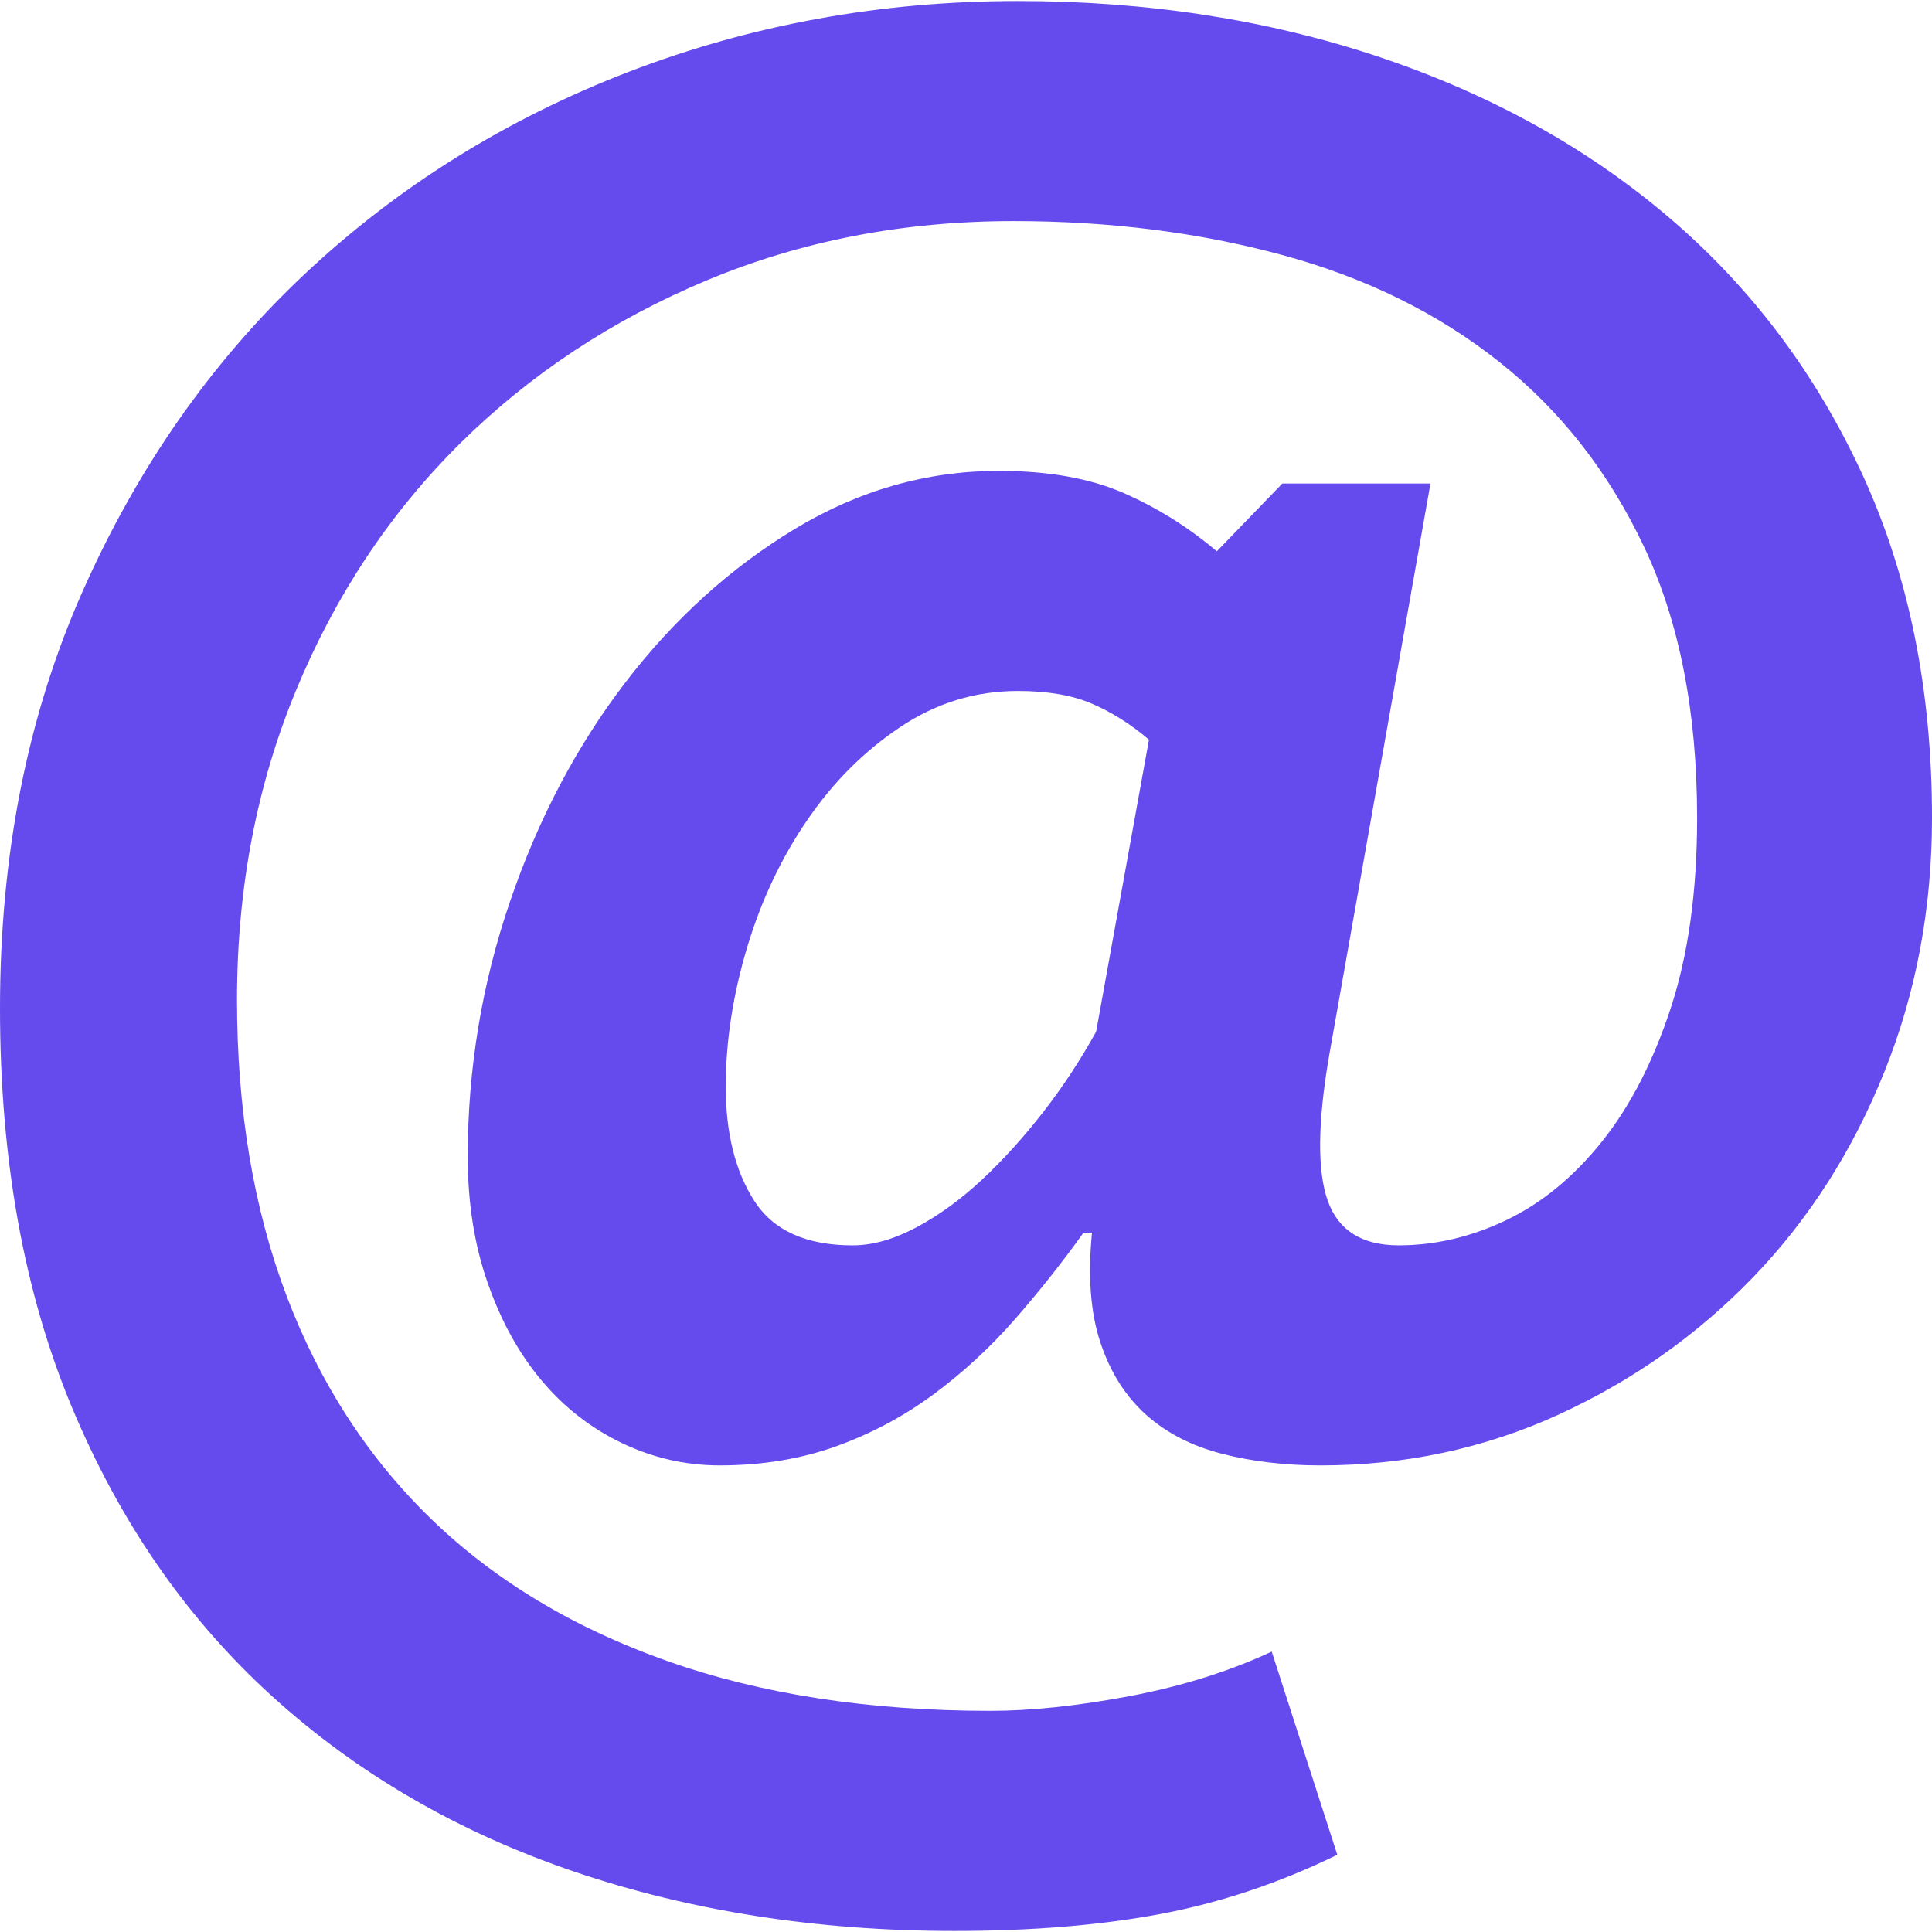 <?xml version="1.0" encoding="iso-8859-1"?>
<!-- Generator: Adobe Illustrator 18.1.1, SVG Export Plug-In . SVG Version: 6.00 Build 0)  -->
<svg version="1.1" id="Capa_1" xmlns="http://www.w3.org/2000/svg" xmlns:xlink="http://www.w3.org/1999/xlink" x="0px" y="0px"
	 viewBox="0 0 235.065 235.065" style="enable-background:new 0 0 235.065 235.065;" xml:space="preserve">
<g>
	<g>
		<path style="fill:#654BED;" d="M156.019,58.832h18.025l-12.358,69.772c-1.376,8.066-1.42,13.908-0.131,17.514
			c1.289,3.595,4.166,5.401,8.626,5.401s8.838-1.028,13.13-3.089c4.291-2.061,8.148-5.232,11.585-9.524s6.222-9.692,8.371-16.214
			c2.143-6.521,3.22-14.245,3.22-23.176c0-12.874-2.154-23.861-6.44-32.955c-4.291-9.094-10.171-16.611-17.633-22.529
			c-7.468-5.929-16.268-10.258-26.396-13.005s-21.022-4.128-32.7-4.128c-13.386,0-25.83,2.404-37.328,7.212
			c-11.498,4.814-21.495,11.422-29.996,19.825c-8.496,8.414-15.148,18.411-19.95,30.002c-4.808,11.58-7.207,24.149-7.207,37.714
			c0,13.391,2.012,25.4,6.043,36.045c4.036,10.65,9.915,19.695,17.639,27.168c7.723,7.462,17.291,13.212,28.702,17.242
			c11.411,4.03,24.503,6.048,39.27,6.048c4.971,0,10.633-0.598,16.986-1.795c6.353-1.207,12.102-3.008,17.253-5.412l7.979,24.721
			c-7.038,3.432-14.201,5.831-21.495,7.201c-7.299,1.376-15.665,2.067-25.101,2.067c-16.649,0-32.058-2.41-46.216-7.207
			c-14.163-4.814-26.428-11.933-36.812-21.37c-10.389-9.442-18.498-21.158-24.34-35.147C2.915,157.23,0,141.049,0,122.686
			c0-18.71,3.345-35.62,10.046-50.725c6.69-15.093,15.703-27.973,27.032-38.623c11.33-10.639,24.459-18.83,39.39-24.59
			c14.93-5.744,30.72-8.621,47.369-8.621c15.79,0,30.47,2.279,44.029,6.821c13.554,4.553,25.313,11.068,35.267,19.57
			c9.954,8.496,17.769,18.884,23.437,31.16c5.662,12.265,8.496,26.216,8.496,41.832c0,10.987-1.925,21.278-5.793,30.899
			c-3.862,9.616-9.181,17.938-15.958,24.976c-6.788,7.033-14.68,12.608-23.687,16.731c-9.007,4.117-18.667,6.179-28.963,6.179
			c-4.297,0-8.278-0.468-11.977-1.414c-3.688-0.946-6.777-2.535-9.263-4.765c-2.491-2.235-4.335-5.151-5.537-8.757
			c-1.202-3.601-1.55-8.061-1.028-13.386h-1.028c-2.578,3.606-5.363,7.125-8.365,10.552c-3.008,3.438-6.309,6.483-9.915,9.143
			c-3.601,2.665-7.555,4.765-11.841,6.309c-4.297,1.539-9.013,2.317-14.163,2.317c-4.117,0-8.066-0.903-11.841-2.698
			c-3.78-1.806-7.044-4.34-9.785-7.598c-2.752-3.258-4.939-7.207-6.565-11.846c-1.637-4.634-2.448-9.785-2.448-15.447
			c0-10.639,1.713-20.984,5.145-31.024c3.432-10.046,8.115-18.923,14.033-26.646s12.787-13.94,20.598-18.667
			c7.811-4.716,16.094-7.076,24.84-7.076c6.005,0,11.074,0.897,15.191,2.698c4.123,1.806,7.892,4.166,11.33,7.087L156.019,58.832z
			 M139.795,89.992c-2.23-1.893-4.547-3.35-6.946-4.378c-2.404-1.033-5.406-1.545-9.013-1.545c-5.145,0-9.91,1.458-14.283,4.378
			c-4.378,2.915-8.159,6.685-11.33,11.324c-3.182,4.634-5.624,9.834-7.343,15.572c-1.713,5.76-2.578,11.379-2.578,16.867
			c0,5.667,1.159,10.307,3.481,13.913c2.317,3.595,6.304,5.401,11.966,5.401c2.404,0,4.982-0.729,7.723-2.181
			c2.752-1.463,5.406-3.394,7.99-5.798c2.573-2.399,5.058-5.151,7.462-8.235c2.404-3.095,4.547-6.353,6.44-9.785L139.795,89.992z"/>
	</g>
</g>
<g>
</g>
<g>
</g>
<g>
</g>
<g>
</g>
<g>
</g>
<g>
</g>
<g>
</g>
<g>
</g>
<g>
</g>
<g>
</g>
<g>
</g>
<g>
</g>
<g>
</g>
<g>
</g>
<g>
</g>
</svg>
